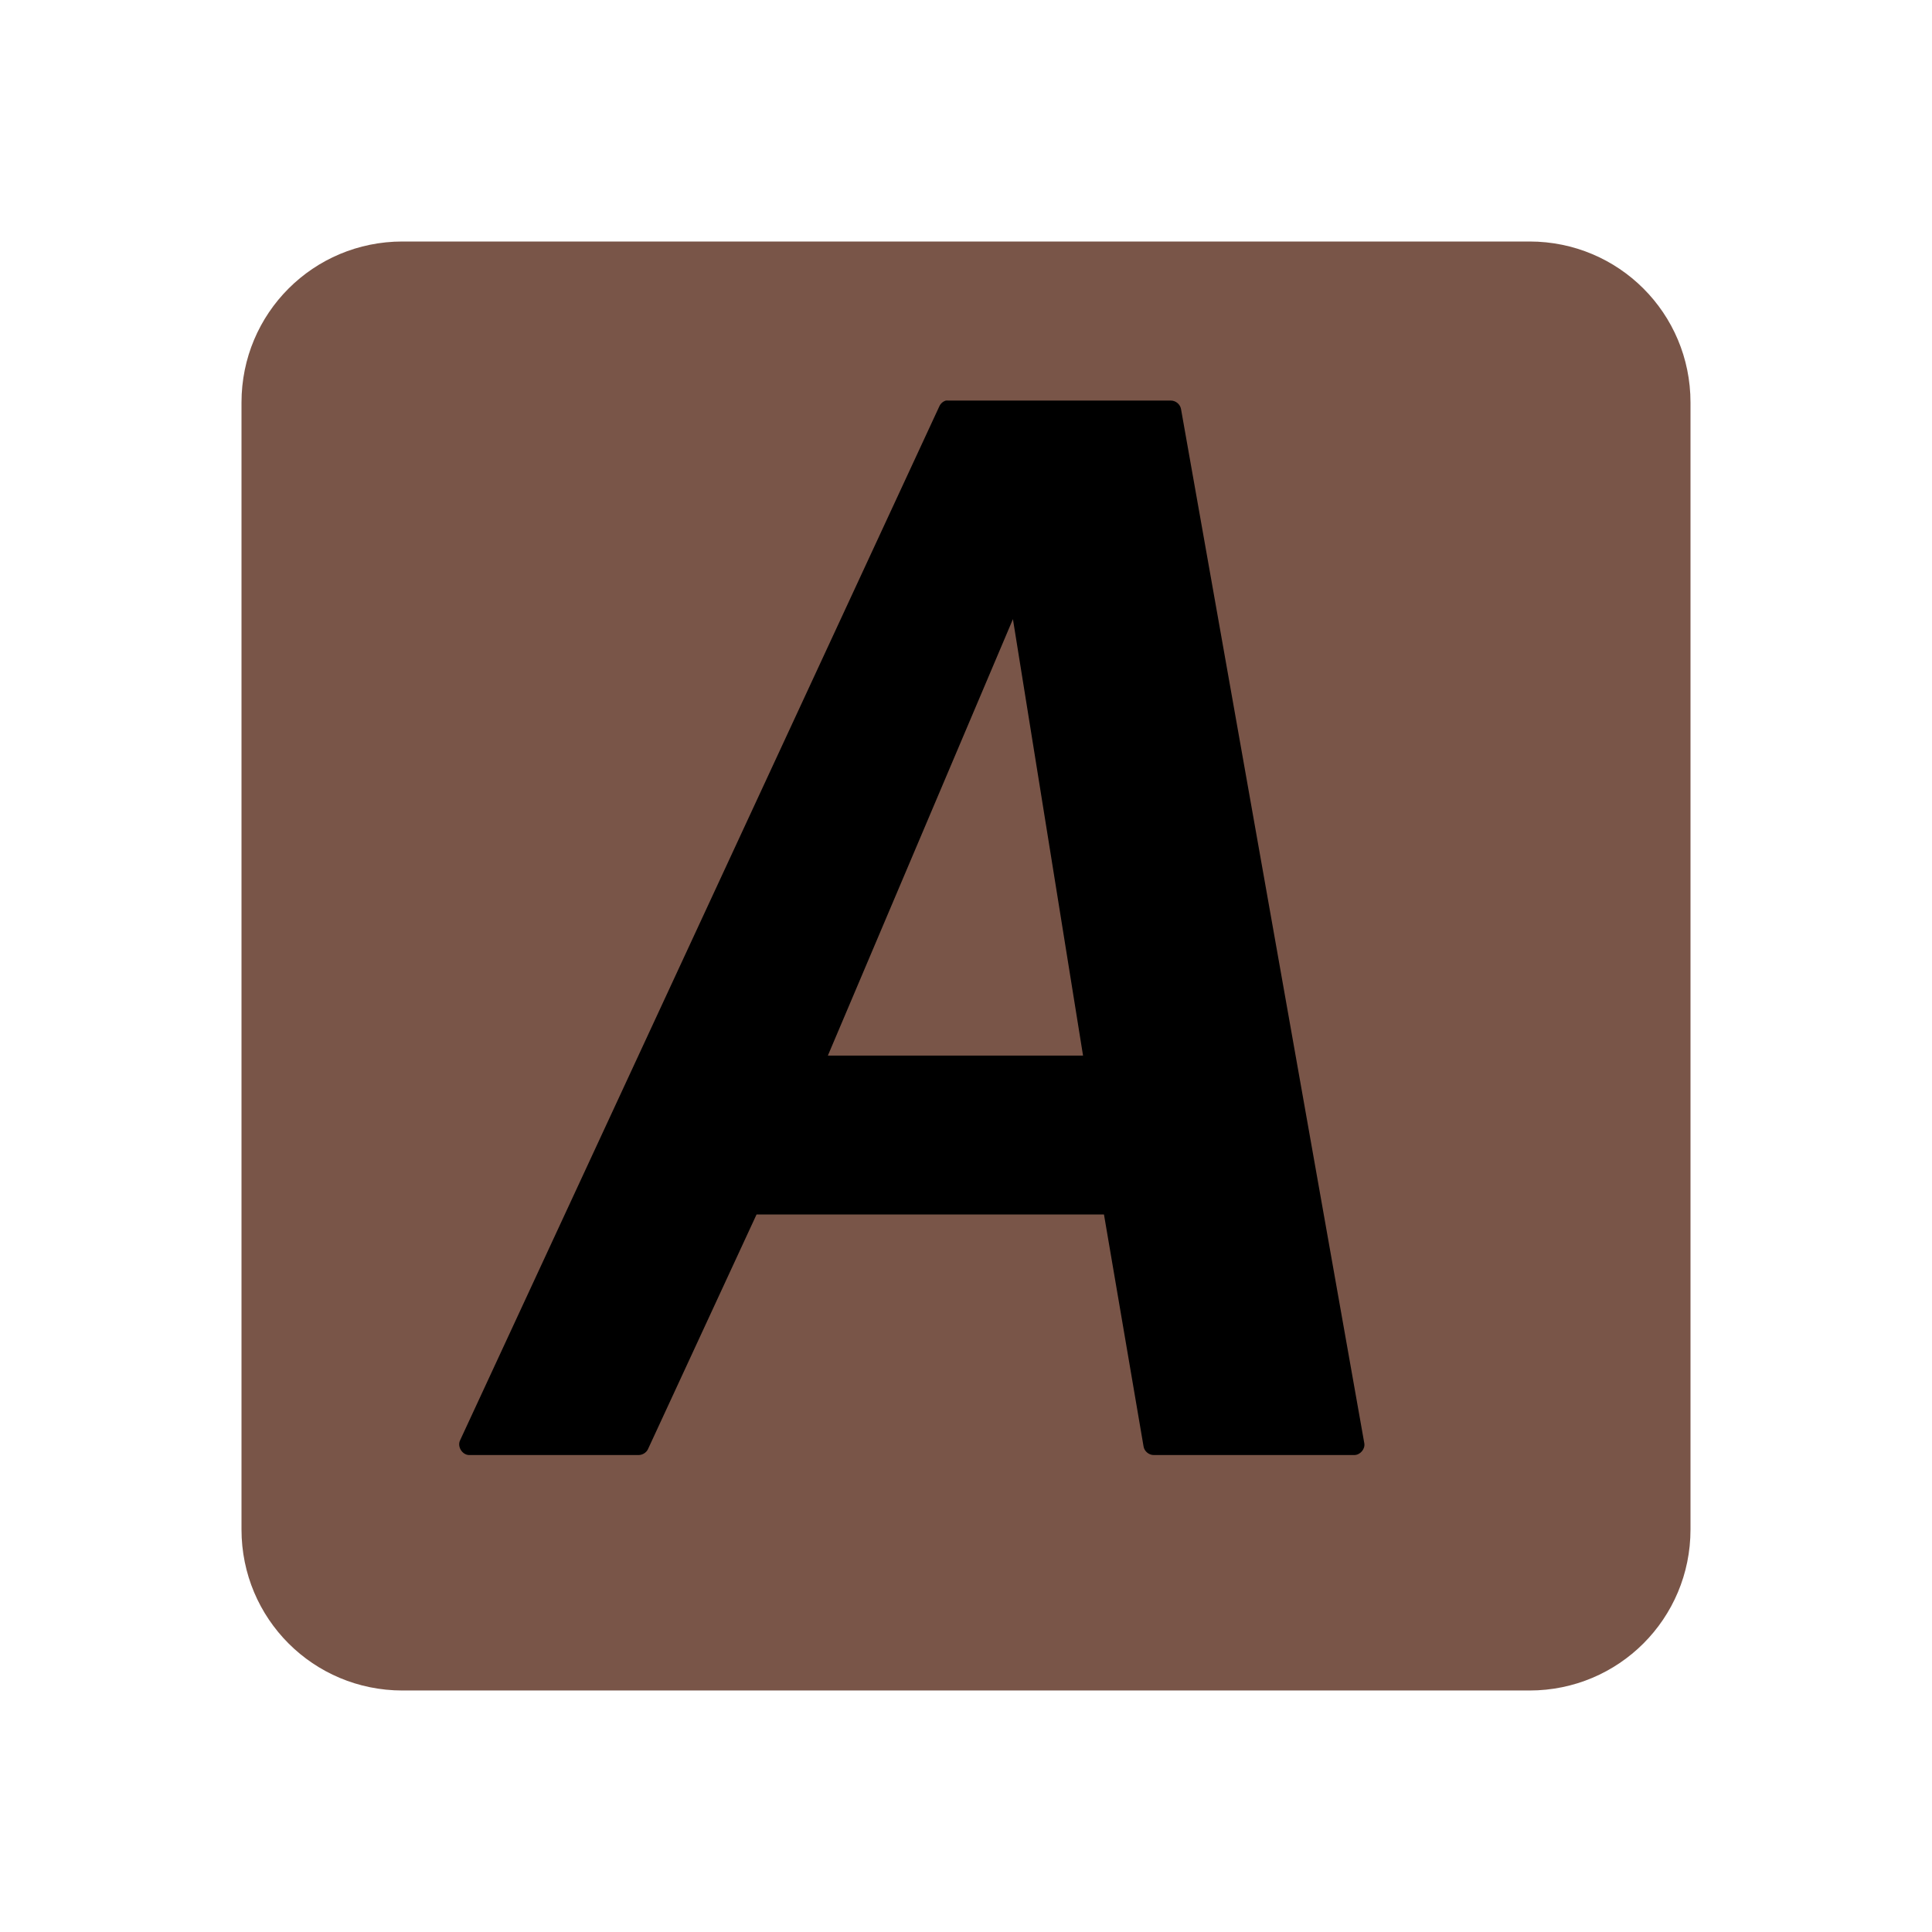 <svg xmlns="http://www.w3.org/2000/svg" viewBox="0 0 24 24"><defs><filter color-interpolation-filters="sRGB"><feGaussianBlur stdDeviation="1.71"/></filter><linearGradient y1="-22.713" x2="0" y2="62.786" gradientUnits="userSpaceOnUse" gradientTransform="matrix(1.006 0 0-.994 9.91 69.42)"><stop/><stop offset="1" stop-opacity=".588"/></linearGradient></defs><path d="m5 3c-1.108 0-2 .892-2 2v14c0 1.108.892 2 2 2h14c1.108 0 2-.892 2-2v-14c0-1.108-.892-2-2-2h-14" fill="#795548"/><path d="m11.754 4.975c-.037.009-.068.036-.084.07l-5.955 12.848c-.037.076.026.18.111.182h2.109c.047-.001.092-.029.113-.07l1.35-2.918h4.316l.492 2.883c.01.059.067.106.127.105h2.49c.074 0 .137-.074.125-.146l-2.277-12.848c-.01-.059-.067-.106-.127-.105h-2.764c-.009-.001-.018-.001-.027 0m.83 2.715l.871 5.422h-3.17l2.299-5.422"/></svg>